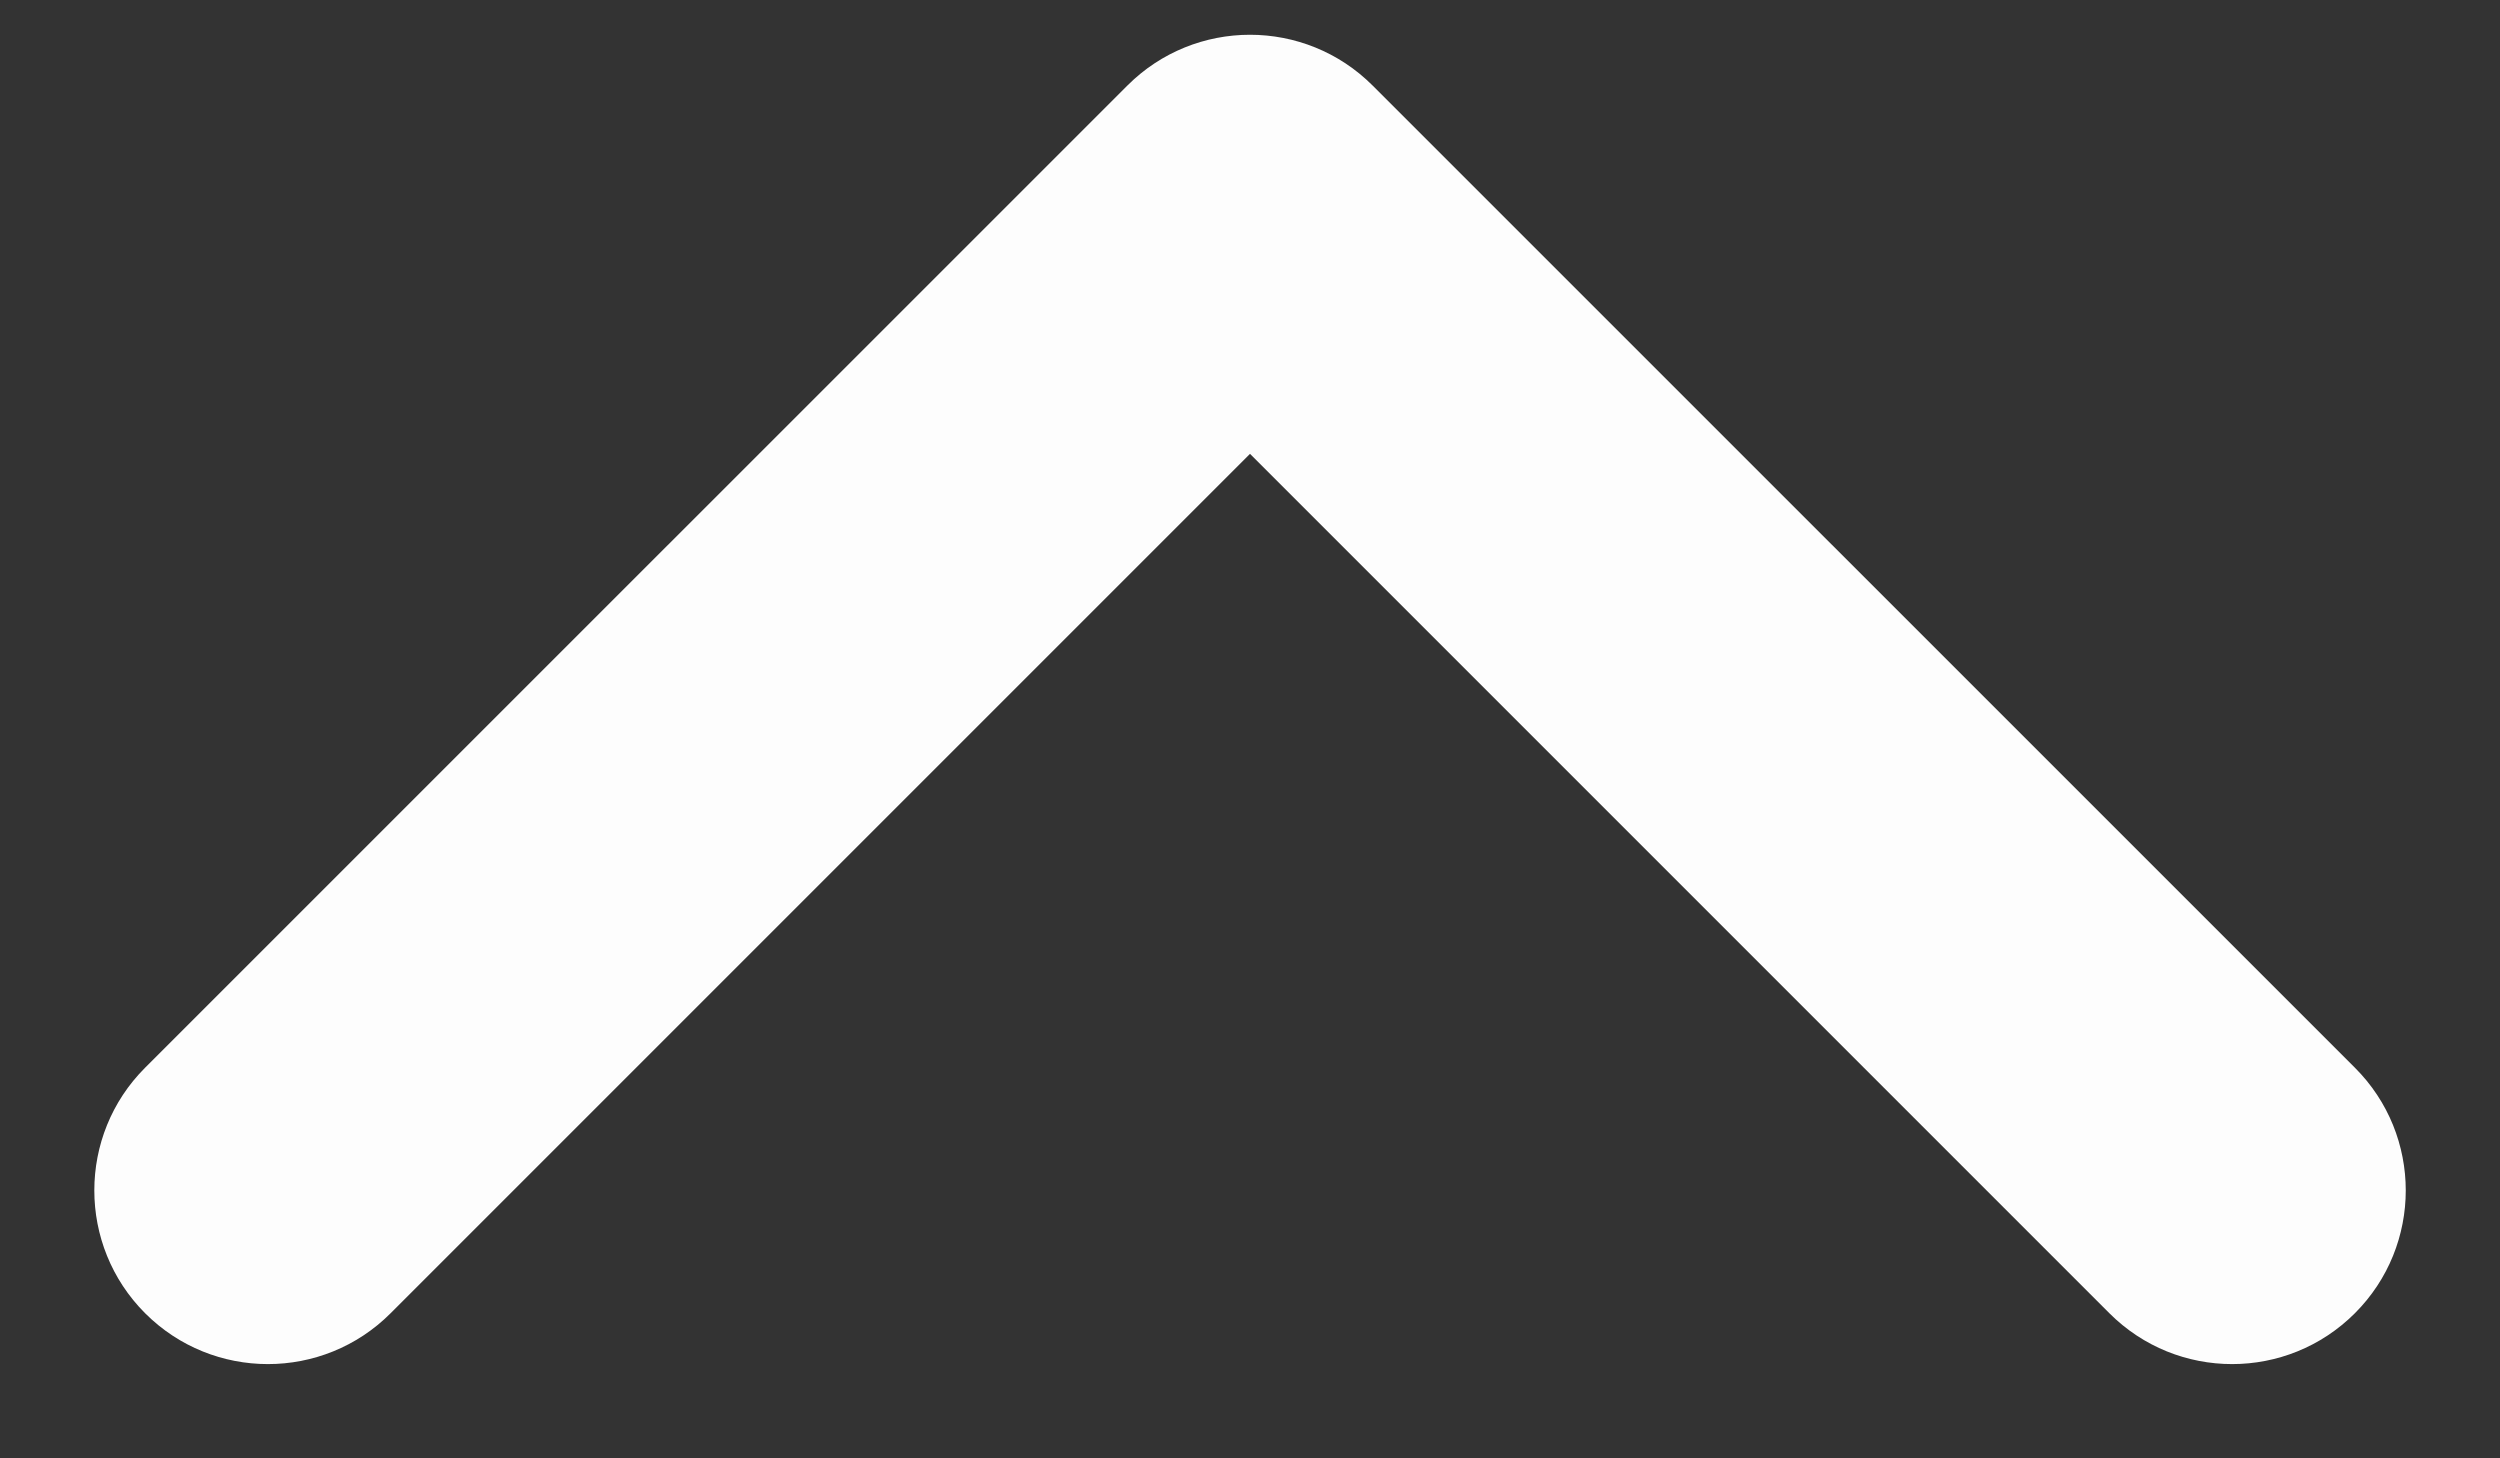 <svg width="24" height="14" viewBox="0 0 24 14" fill="none" xmlns="http://www.w3.org/2000/svg">
<rect x="0" y="0" width="24" height="14" fill="#333333" stroke="none"/>
<path fill-rule="evenodd" clip-rule="evenodd" d="M10.822 0.822C11.472 0.171 12.528 0.171 13.178 0.822L22.607 10.25C23.258 10.9 23.258 11.956 22.607 12.607C21.956 13.258 20.901 13.258 20.25 12.607L12 4.357L3.75 12.607C3.1 13.258 2.044 13.258 1.393 12.607C0.743 11.956 0.743 10.9 1.393 10.25L10.822 0.822Z" fill="#FDFDFD"/>
</svg>
